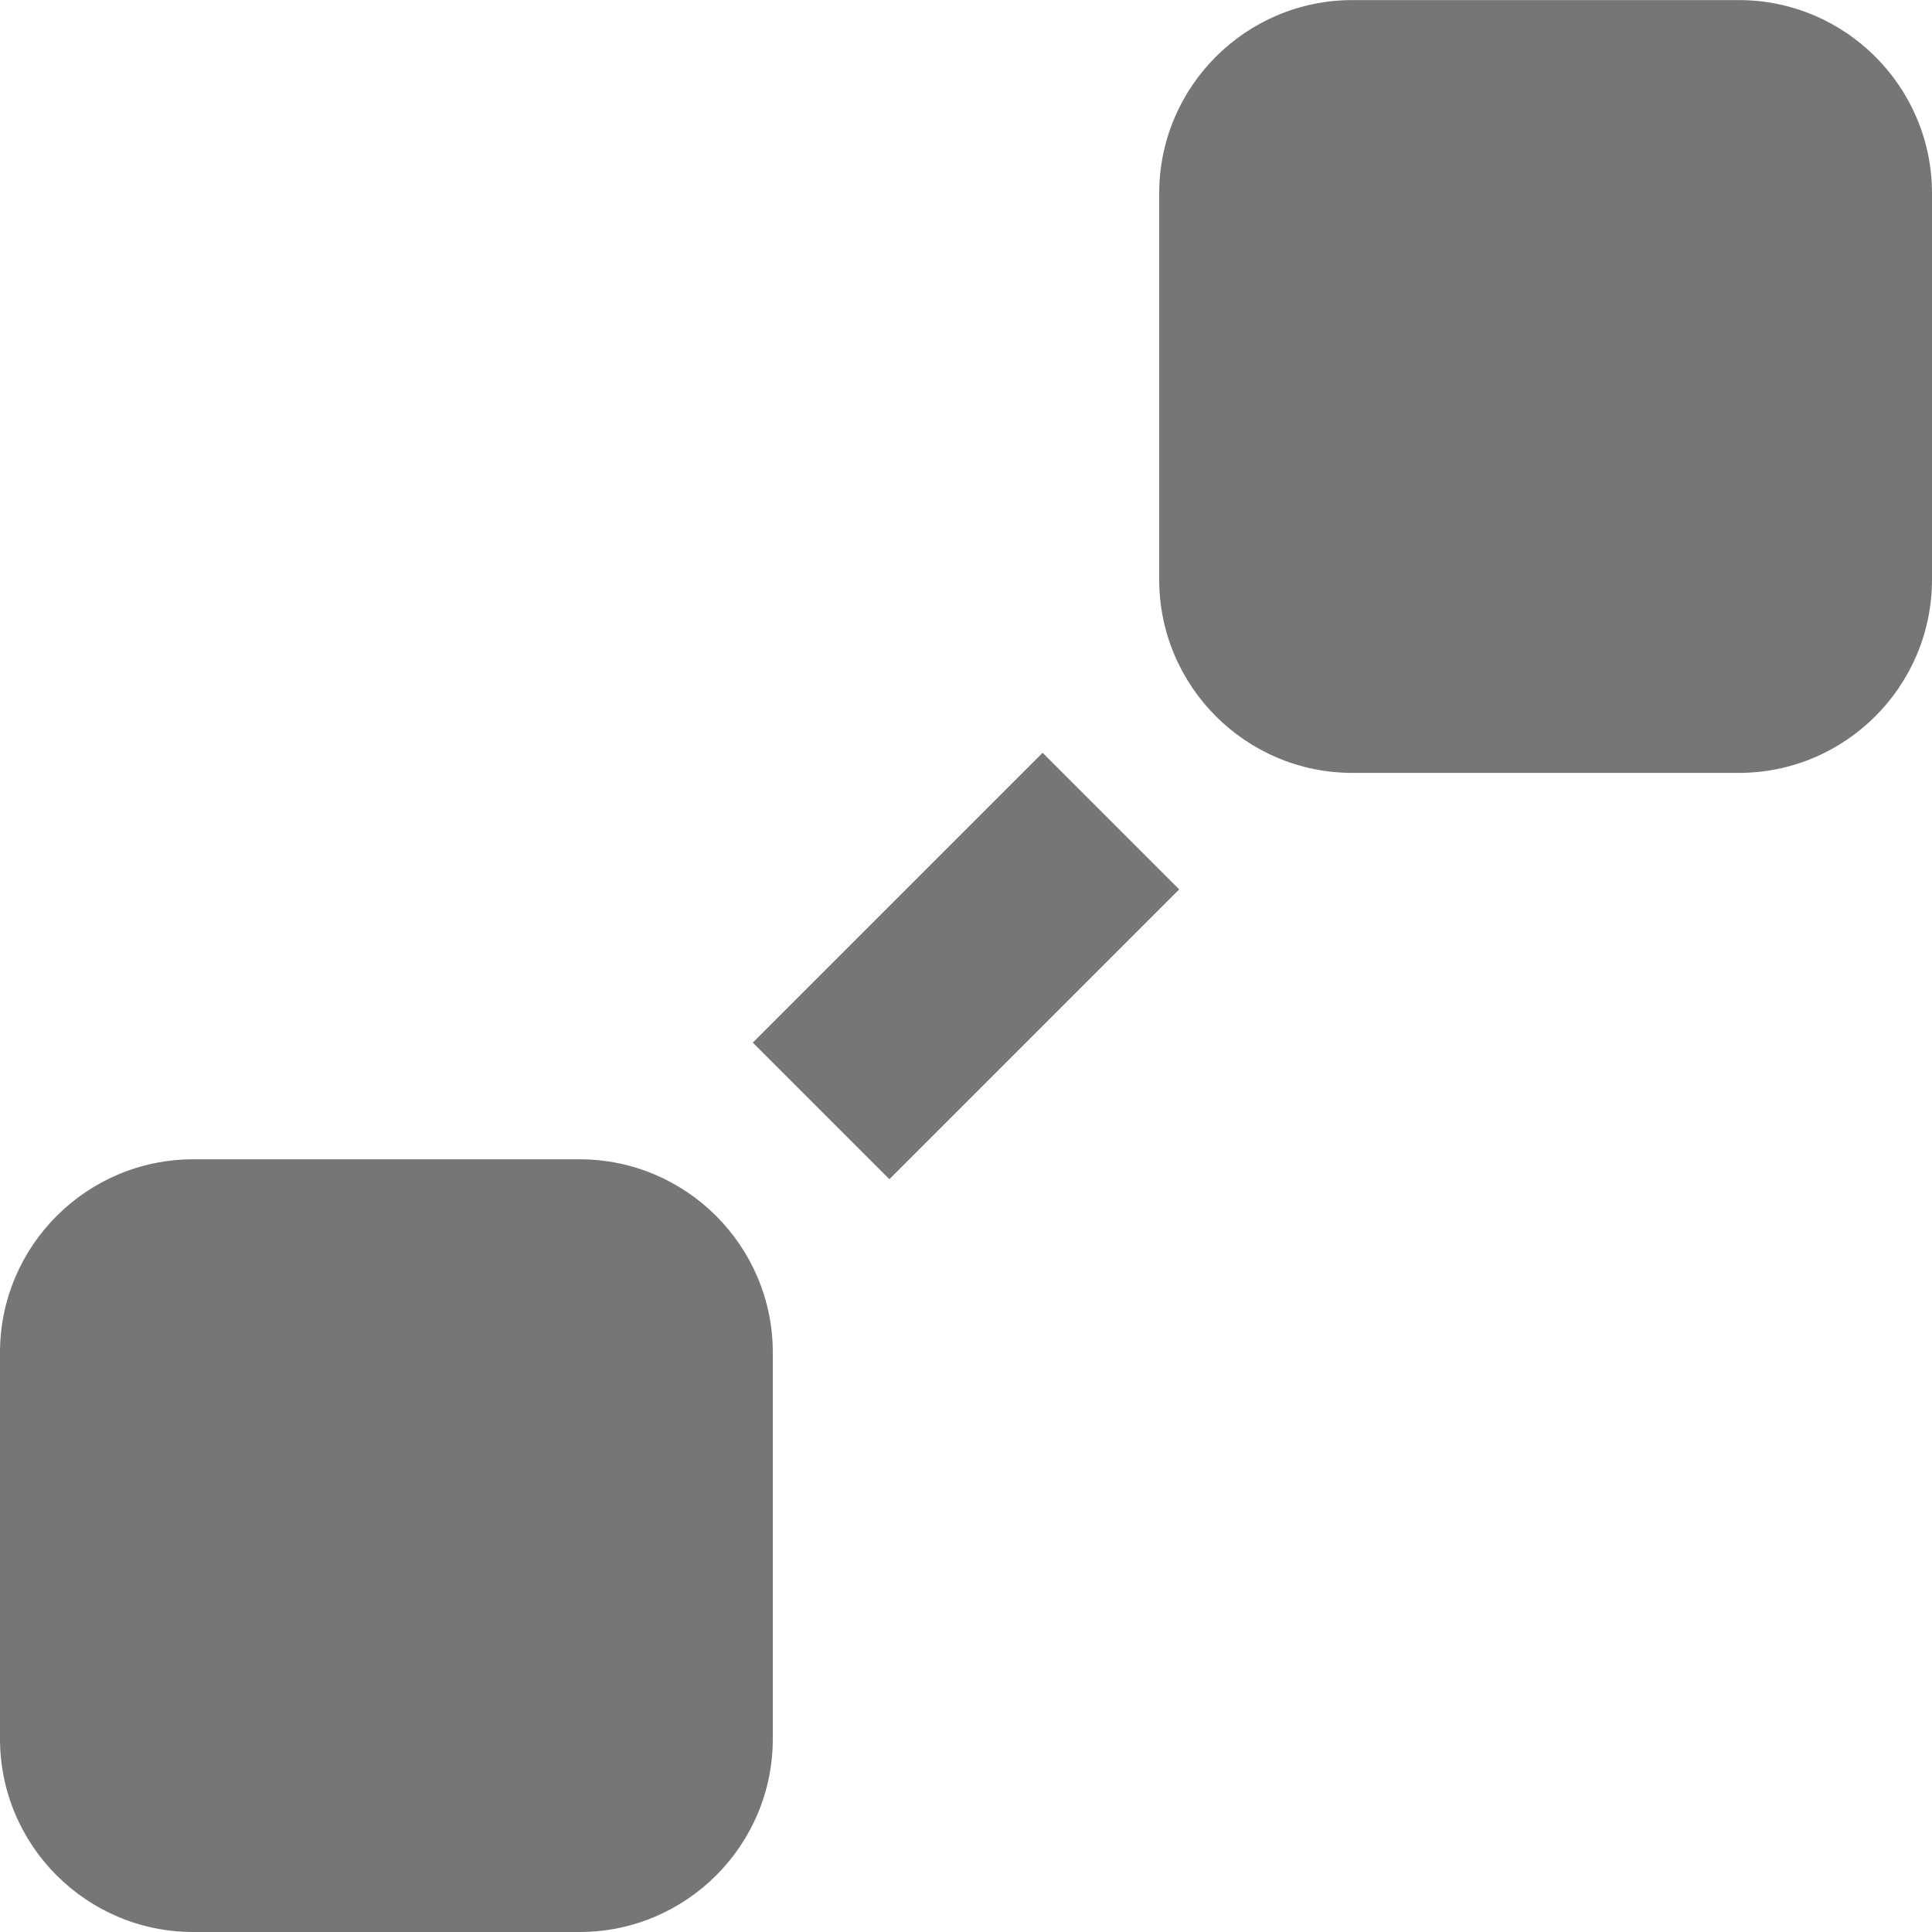 <?xml version="1.0" encoding="UTF-8"?>
<svg width="20px" height="20px" viewBox="0 0 20 20" version="1.1" xmlns="http://www.w3.org/2000/svg" xmlns:xlink="http://www.w3.org/1999/xlink">
    <!-- Generator: Sketch 42 (36781) - http://www.bohemiancoding.com/sketch -->
    <title>Fill 288 + Fill 289 + Fill 290</title>
    <desc>Created with Sketch.</desc>
    <defs></defs>
    <g id="Page-1" stroke="none" stroke-width="1" fill="none" fill-rule="evenodd">
        <g id="Solid-Icons" transform="translate(-242, -530)" fill="#767676">
            <g id="Fill-288-+-Fill-289-+-Fill-290" transform="translate(242, 530)">
                <path d="M6,12.001 L2,12.001 C0.897,12.001 0,12.899 0,14.001 L0,18 C0,19.104 0.897,20 2,20 L6,20 C7.103,20 8,19.104 8,18 L8,14.001 C8,12.899 7.103,12.001 6,12.001" id="Fill-288"></path>
                <path d="M18,0.001 L14,0.001 C12.897,0.001 12,0.898 12,2.001 L12,6 C12,7.104 12.897,8.001 14,8.001 L18,8.001 C19.103,8.001 20,7.104 20,6 L20,2.001 C20,0.898 19.103,0.001 18,0.001" id="Fill-289"></path>
                <polygon id="Fill-290" points="7.793 10.793 9.207 12.207 12.207 9.207 10.793 7.793"></polygon>
            </g>
        </g>
    </g>
</svg>